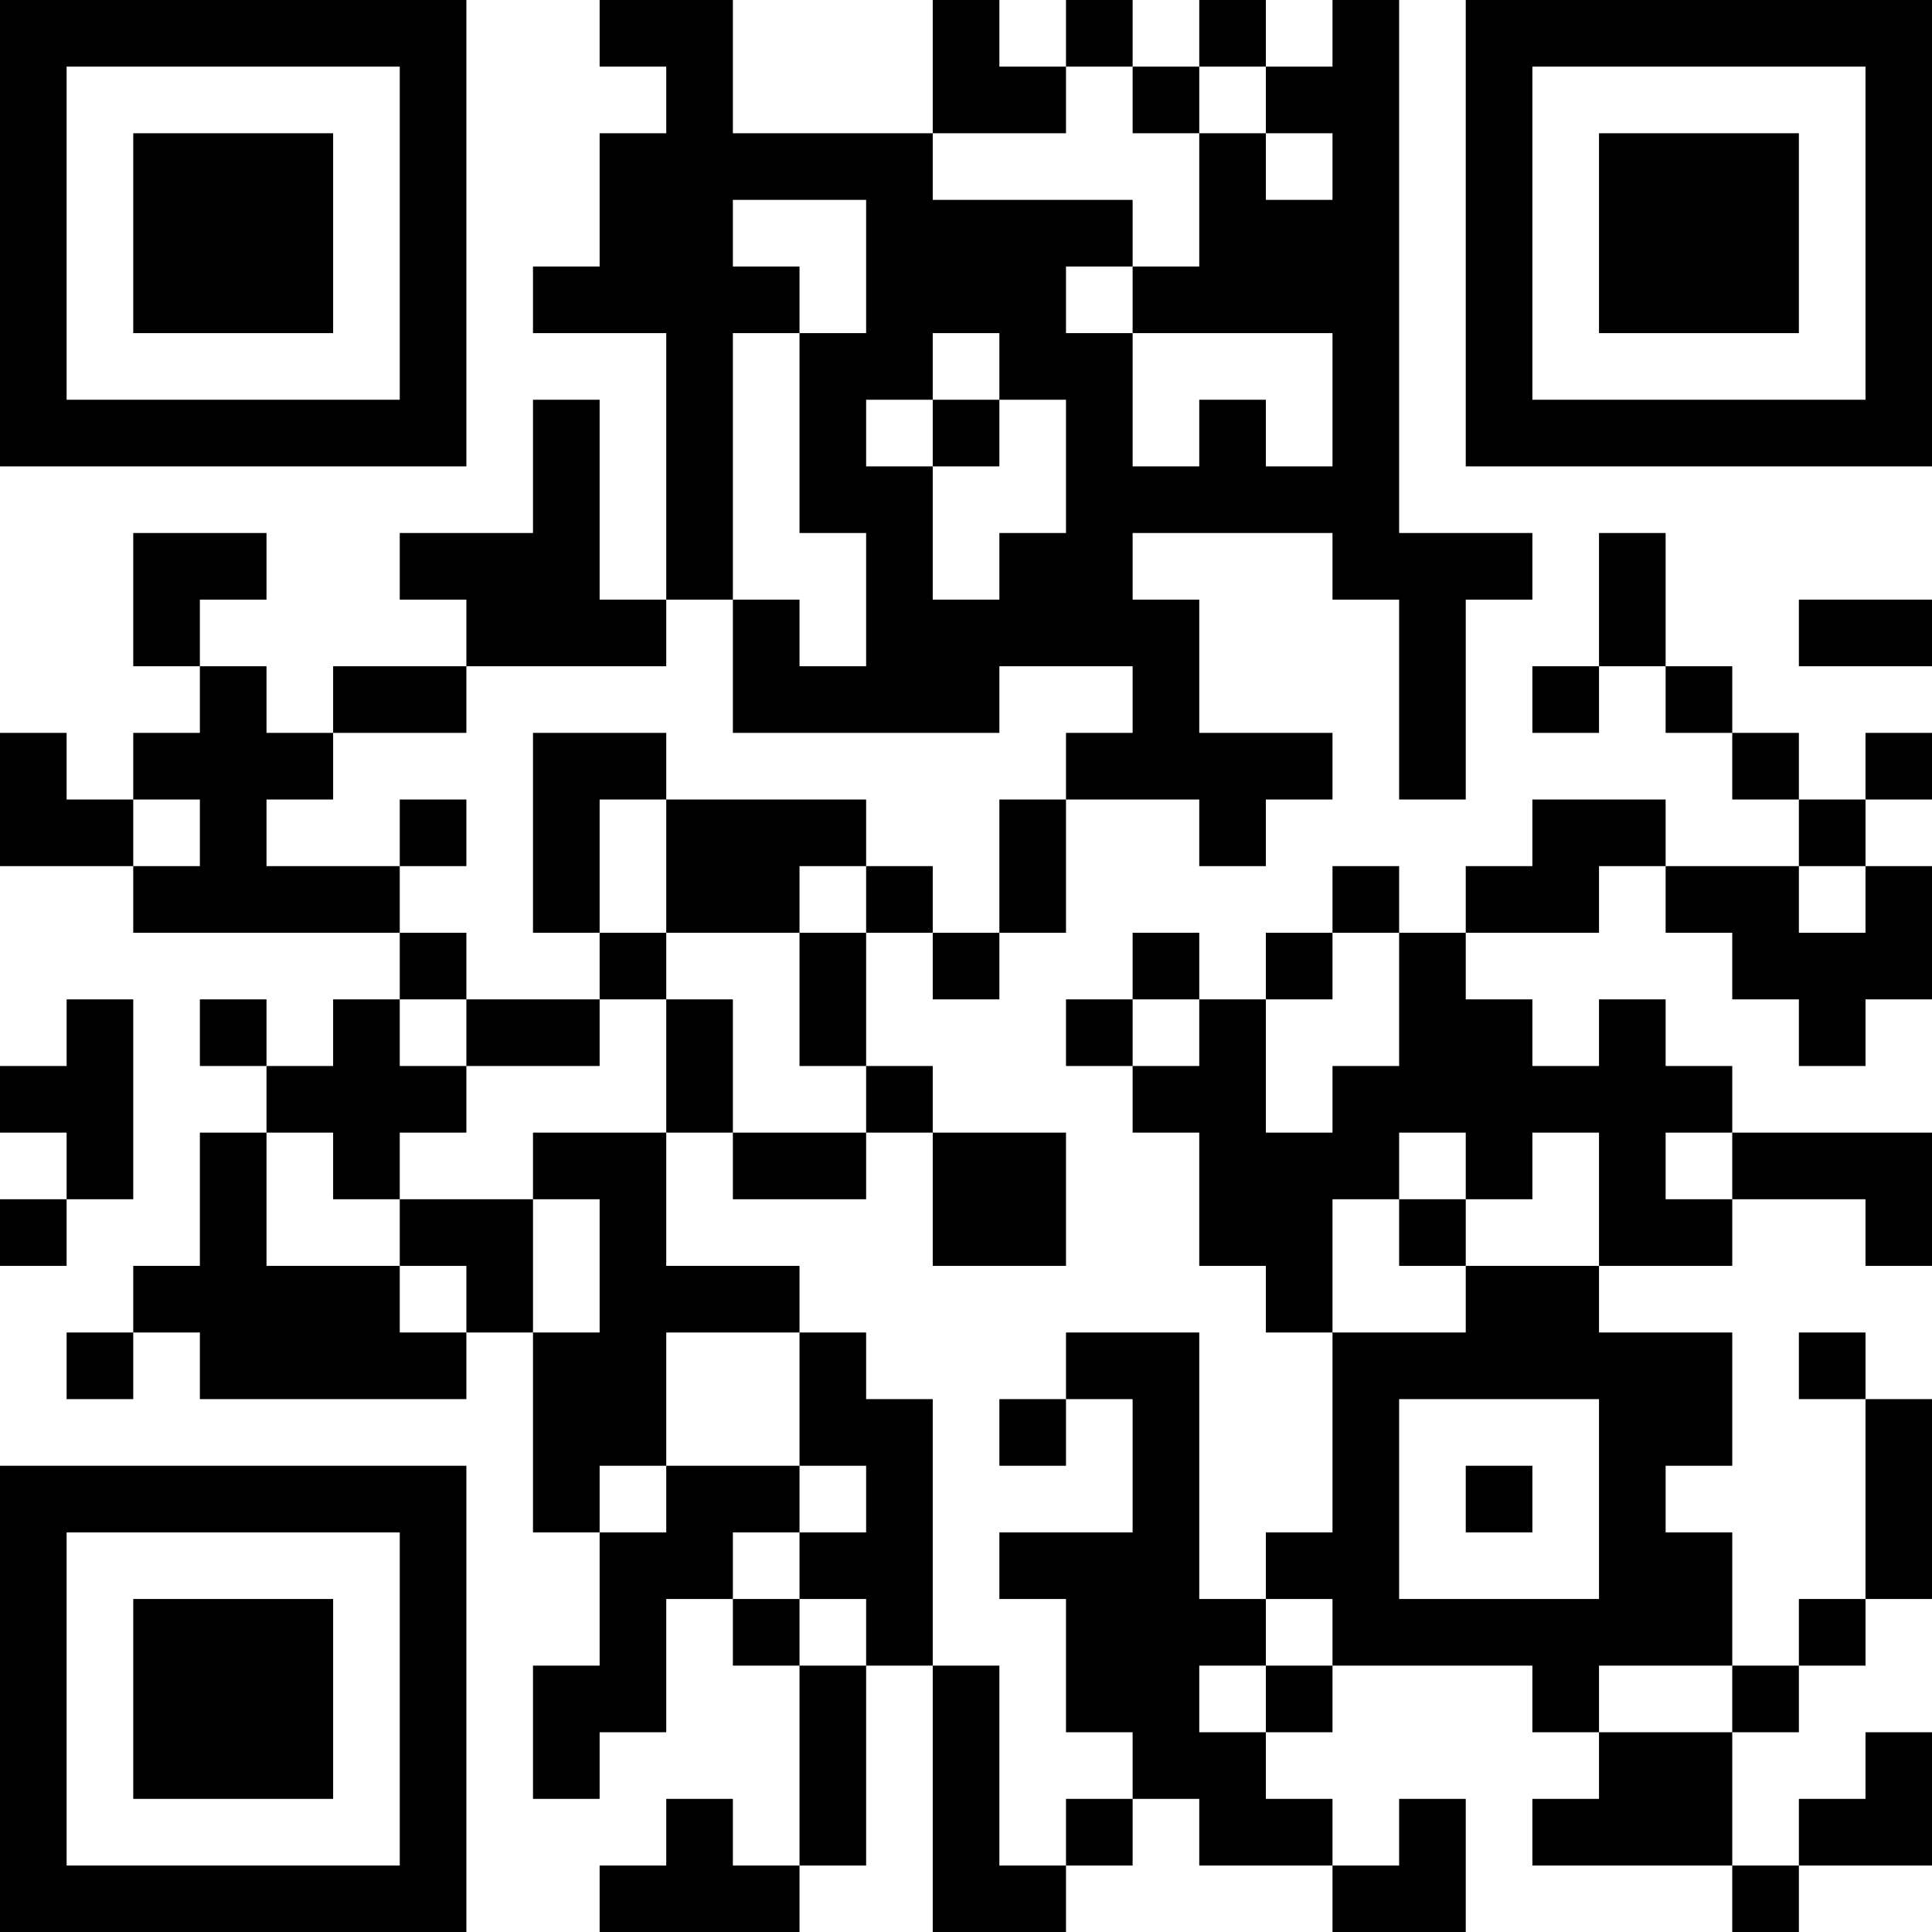 <?xml version="1.0" encoding="UTF-8"?>
<svg xmlns="http://www.w3.org/2000/svg" version="1.1" width="200" height="200" viewBox="0 0 200 200"><rect x="0" y="0" width="200" height="200" fill="#ffffff"/><g transform="scale(6.897)"><g transform="translate(0,0)"><path fill-rule="evenodd" d="M9 0L9 1L10 1L10 2L9 2L9 4L8 4L8 5L10 5L10 9L9 9L9 6L8 6L8 8L6 8L6 9L7 9L7 10L5 10L5 11L4 11L4 10L3 10L3 9L4 9L4 8L2 8L2 10L3 10L3 11L2 11L2 12L1 12L1 11L0 11L0 13L2 13L2 14L6 14L6 15L5 15L5 16L4 16L4 15L3 15L3 16L4 16L4 17L3 17L3 19L2 19L2 20L1 20L1 21L2 21L2 20L3 20L3 21L7 21L7 20L8 20L8 23L9 23L9 25L8 25L8 27L9 27L9 26L10 26L10 24L11 24L11 25L12 25L12 28L11 28L11 27L10 27L10 28L9 28L9 29L12 29L12 28L13 28L13 25L14 25L14 29L16 29L16 28L17 28L17 27L18 27L18 28L20 28L20 29L22 29L22 27L21 27L21 28L20 28L20 27L19 27L19 26L20 26L20 25L23 25L23 26L24 26L24 27L23 27L23 28L26 28L26 29L27 29L27 28L29 28L29 26L28 26L28 27L27 27L27 28L26 28L26 26L27 26L27 25L28 25L28 24L29 24L29 21L28 21L28 20L27 20L27 21L28 21L28 24L27 24L27 25L26 25L26 23L25 23L25 22L26 22L26 20L24 20L24 19L26 19L26 18L28 18L28 19L29 19L29 17L26 17L26 16L25 16L25 15L24 15L24 16L23 16L23 15L22 15L22 14L24 14L24 13L25 13L25 14L26 14L26 15L27 15L27 16L28 16L28 15L29 15L29 13L28 13L28 12L29 12L29 11L28 11L28 12L27 12L27 11L26 11L26 10L25 10L25 8L24 8L24 10L23 10L23 11L24 11L24 10L25 10L25 11L26 11L26 12L27 12L27 13L25 13L25 12L23 12L23 13L22 13L22 14L21 14L21 13L20 13L20 14L19 14L19 15L18 15L18 14L17 14L17 15L16 15L16 16L17 16L17 17L18 17L18 19L19 19L19 20L20 20L20 23L19 23L19 24L18 24L18 20L16 20L16 21L15 21L15 22L16 22L16 21L17 21L17 23L15 23L15 24L16 24L16 26L17 26L17 27L16 27L16 28L15 28L15 25L14 25L14 21L13 21L13 20L12 20L12 19L10 19L10 17L11 17L11 18L13 18L13 17L14 17L14 19L16 19L16 17L14 17L14 16L13 16L13 14L14 14L14 15L15 15L15 14L16 14L16 12L18 12L18 13L19 13L19 12L20 12L20 11L18 11L18 9L17 9L17 8L20 8L20 9L21 9L21 12L22 12L22 9L23 9L23 8L21 8L21 0L20 0L20 1L19 1L19 0L18 0L18 1L17 1L17 0L16 0L16 1L15 1L15 0L14 0L14 2L11 2L11 0ZM16 1L16 2L14 2L14 3L17 3L17 4L16 4L16 5L17 5L17 7L18 7L18 6L19 6L19 7L20 7L20 5L17 5L17 4L18 4L18 2L19 2L19 3L20 3L20 2L19 2L19 1L18 1L18 2L17 2L17 1ZM11 3L11 4L12 4L12 5L11 5L11 9L10 9L10 10L7 10L7 11L5 11L5 12L4 12L4 13L6 13L6 14L7 14L7 15L6 15L6 16L7 16L7 17L6 17L6 18L5 18L5 17L4 17L4 19L6 19L6 20L7 20L7 19L6 19L6 18L8 18L8 20L9 20L9 18L8 18L8 17L10 17L10 15L11 15L11 17L13 17L13 16L12 16L12 14L13 14L13 13L14 13L14 14L15 14L15 12L16 12L16 11L17 11L17 10L15 10L15 11L11 11L11 9L12 9L12 10L13 10L13 8L12 8L12 5L13 5L13 3ZM14 5L14 6L13 6L13 7L14 7L14 9L15 9L15 8L16 8L16 6L15 6L15 5ZM14 6L14 7L15 7L15 6ZM27 9L27 10L29 10L29 9ZM8 11L8 14L9 14L9 15L7 15L7 16L9 16L9 15L10 15L10 14L12 14L12 13L13 13L13 12L10 12L10 11ZM2 12L2 13L3 13L3 12ZM6 12L6 13L7 13L7 12ZM9 12L9 14L10 14L10 12ZM27 13L27 14L28 14L28 13ZM20 14L20 15L19 15L19 17L20 17L20 16L21 16L21 14ZM1 15L1 16L0 16L0 17L1 17L1 18L0 18L0 19L1 19L1 18L2 18L2 15ZM17 15L17 16L18 16L18 15ZM21 17L21 18L20 18L20 20L22 20L22 19L24 19L24 17L23 17L23 18L22 18L22 17ZM25 17L25 18L26 18L26 17ZM21 18L21 19L22 19L22 18ZM10 20L10 22L9 22L9 23L10 23L10 22L12 22L12 23L11 23L11 24L12 24L12 25L13 25L13 24L12 24L12 23L13 23L13 22L12 22L12 20ZM21 21L21 24L24 24L24 21ZM22 22L22 23L23 23L23 22ZM19 24L19 25L18 25L18 26L19 26L19 25L20 25L20 24ZM24 25L24 26L26 26L26 25ZM0 0L0 7L7 7L7 0ZM1 1L1 6L6 6L6 1ZM2 2L2 5L5 5L5 2ZM22 0L22 7L29 7L29 0ZM23 1L23 6L28 6L28 1ZM24 2L24 5L27 5L27 2ZM0 22L0 29L7 29L7 22ZM1 23L1 28L6 28L6 23ZM2 24L2 27L5 27L5 24Z" fill="#000000"/></g></g></svg>

